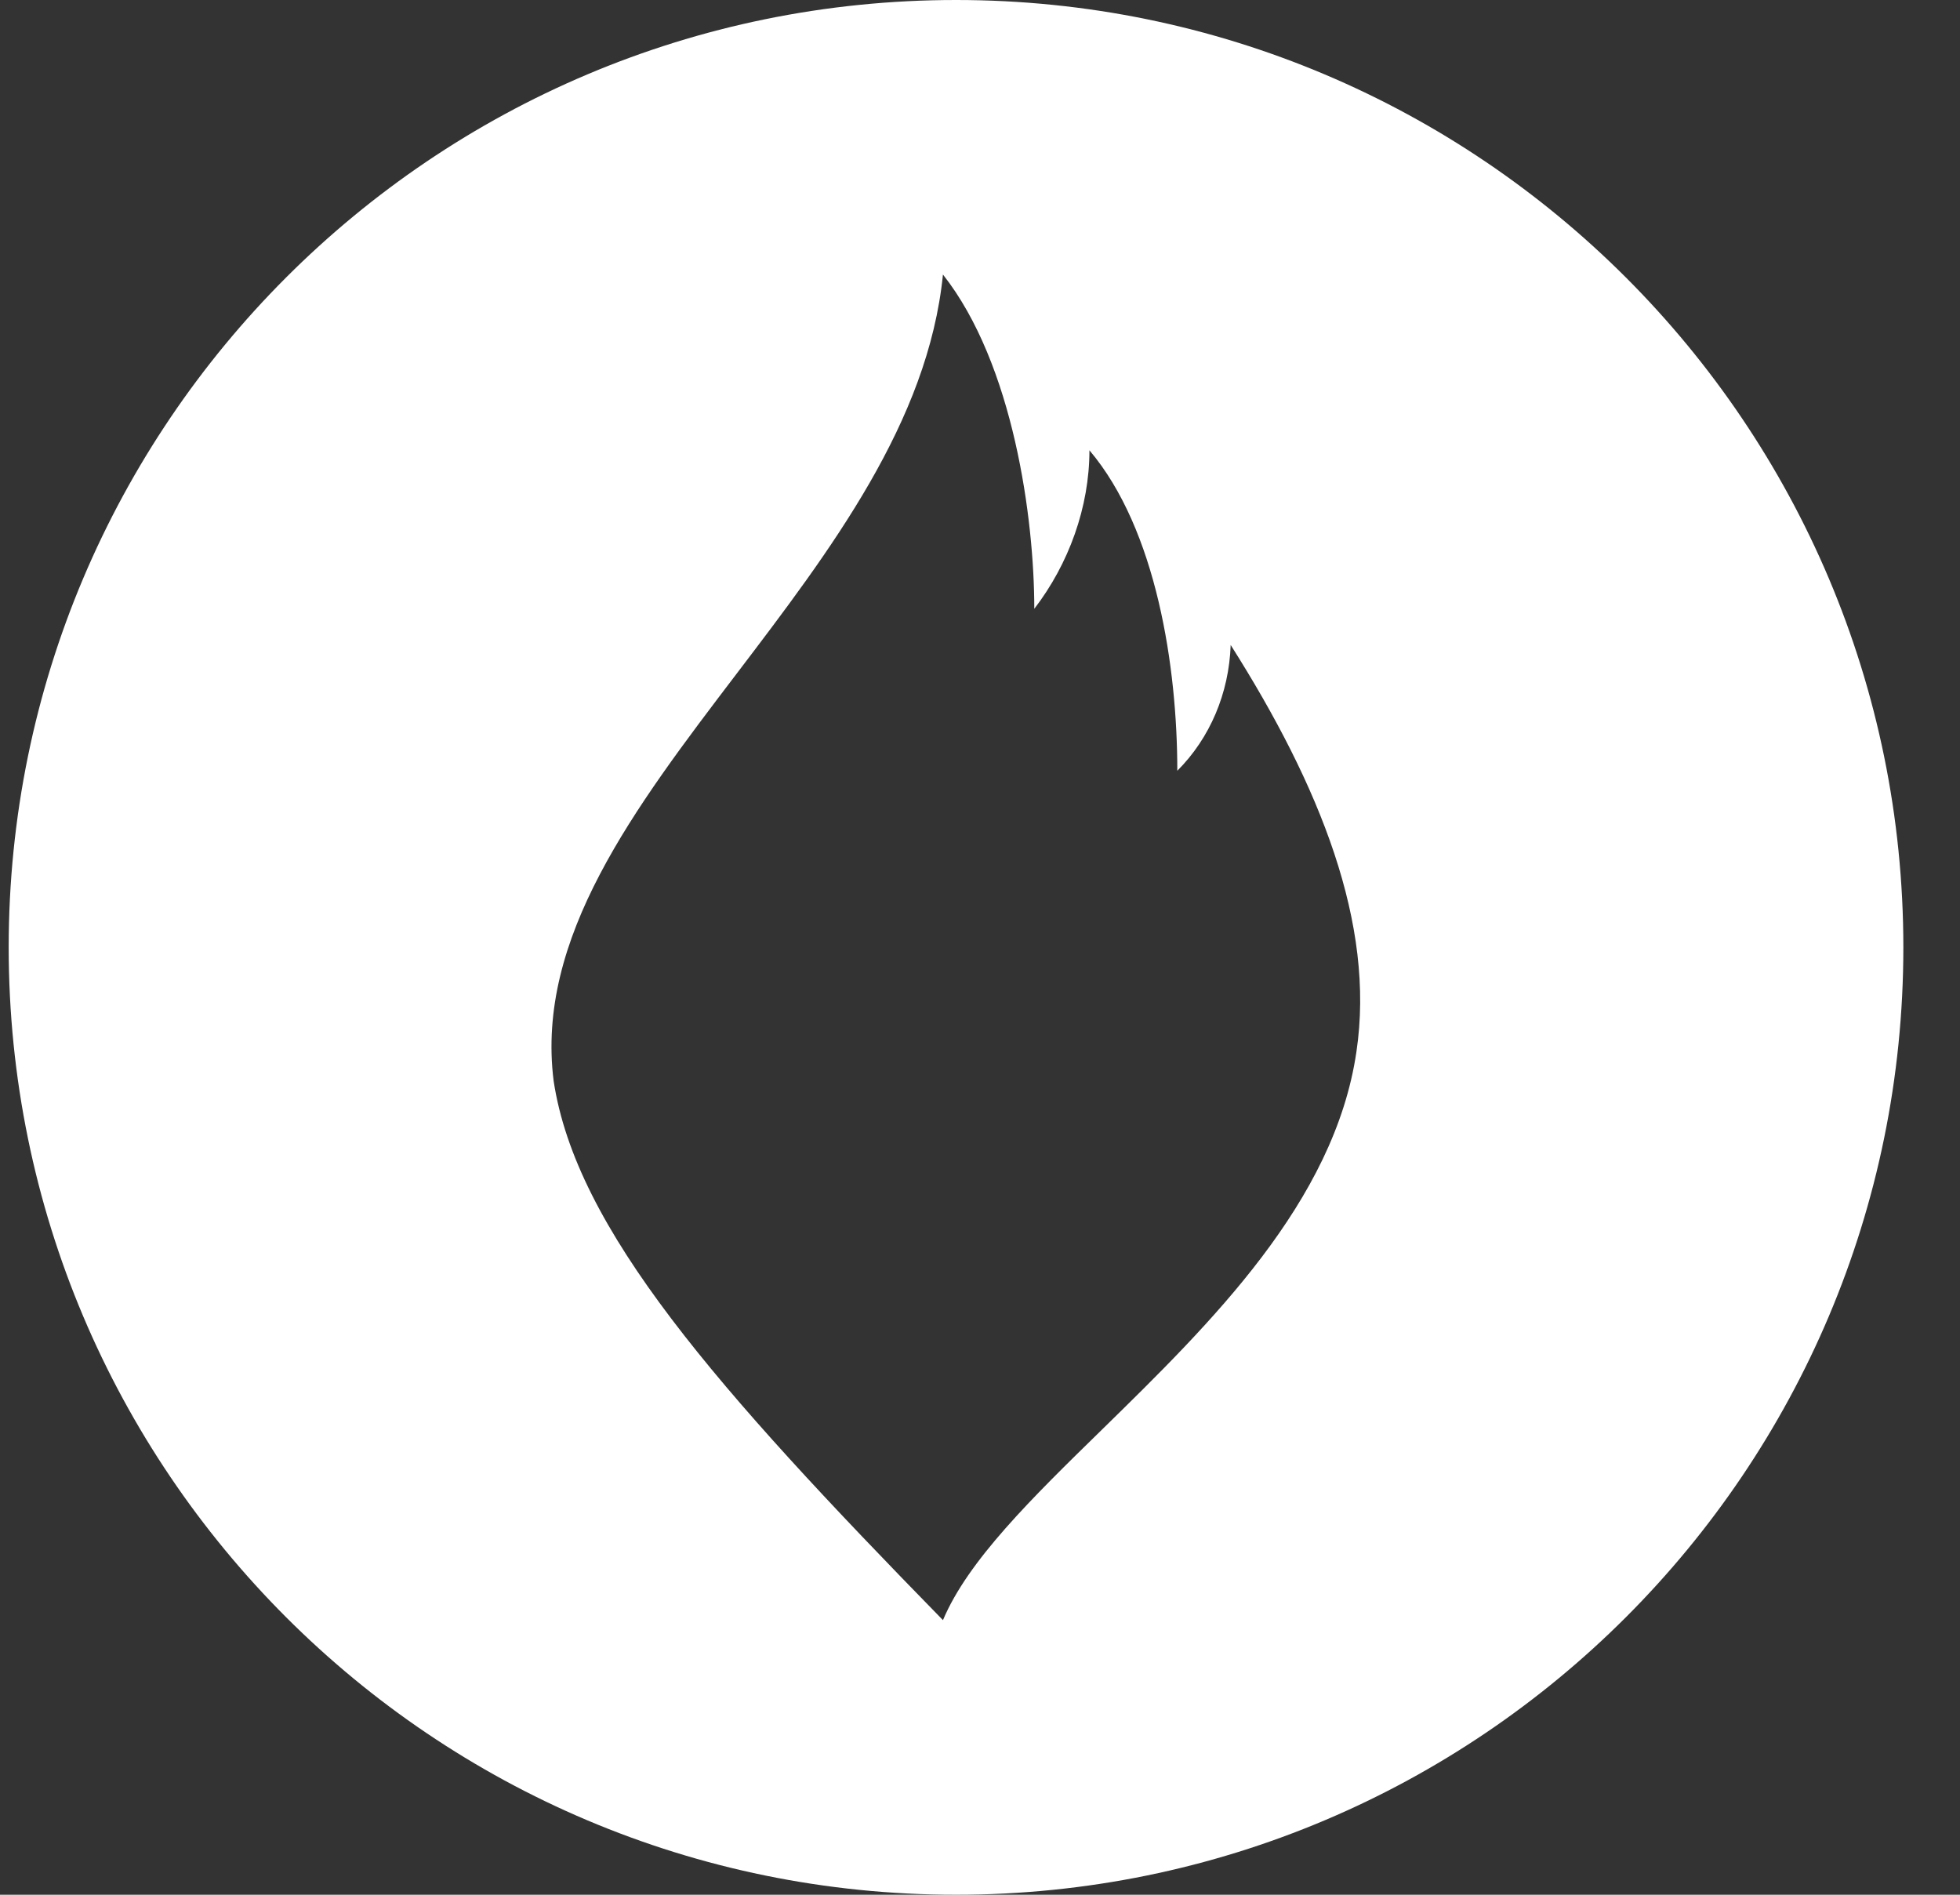 <svg width="30" height="29" viewBox="0 0 30 29" fill="none" xmlns="http://www.w3.org/2000/svg">
<rect x="0" y="0" width="30" height="29" fill="#333333" stroke="none"/>
<path fill-rule="evenodd" clip-rule="evenodd" d="M0.133 14.5C0.133 6.491 6.624 0 14.633 0C22.641 0 29.133 6.491 29.133 14.5C29.133 22.508 22.641 29 14.633 29C6.624 29 0.133 22.508 0.133 14.5ZM20.762 16.095C21.052 14.144 20.208 12.034 18.837 9.872C18.811 10.61 18.521 11.296 18.02 11.797C18.02 10.215 17.703 8.105 16.675 6.892C16.675 7.762 16.358 8.633 15.831 9.318C15.831 7.947 15.515 5.574 14.433 4.202C14.206 6.459 12.714 8.42 11.276 10.31C9.705 12.375 8.198 14.355 8.474 16.544C8.817 18.811 10.953 21.237 14.433 24.797C14.817 23.885 15.791 22.932 16.867 21.881C18.526 20.257 20.426 18.4 20.762 16.095Z" fill="white"/>
</svg>

